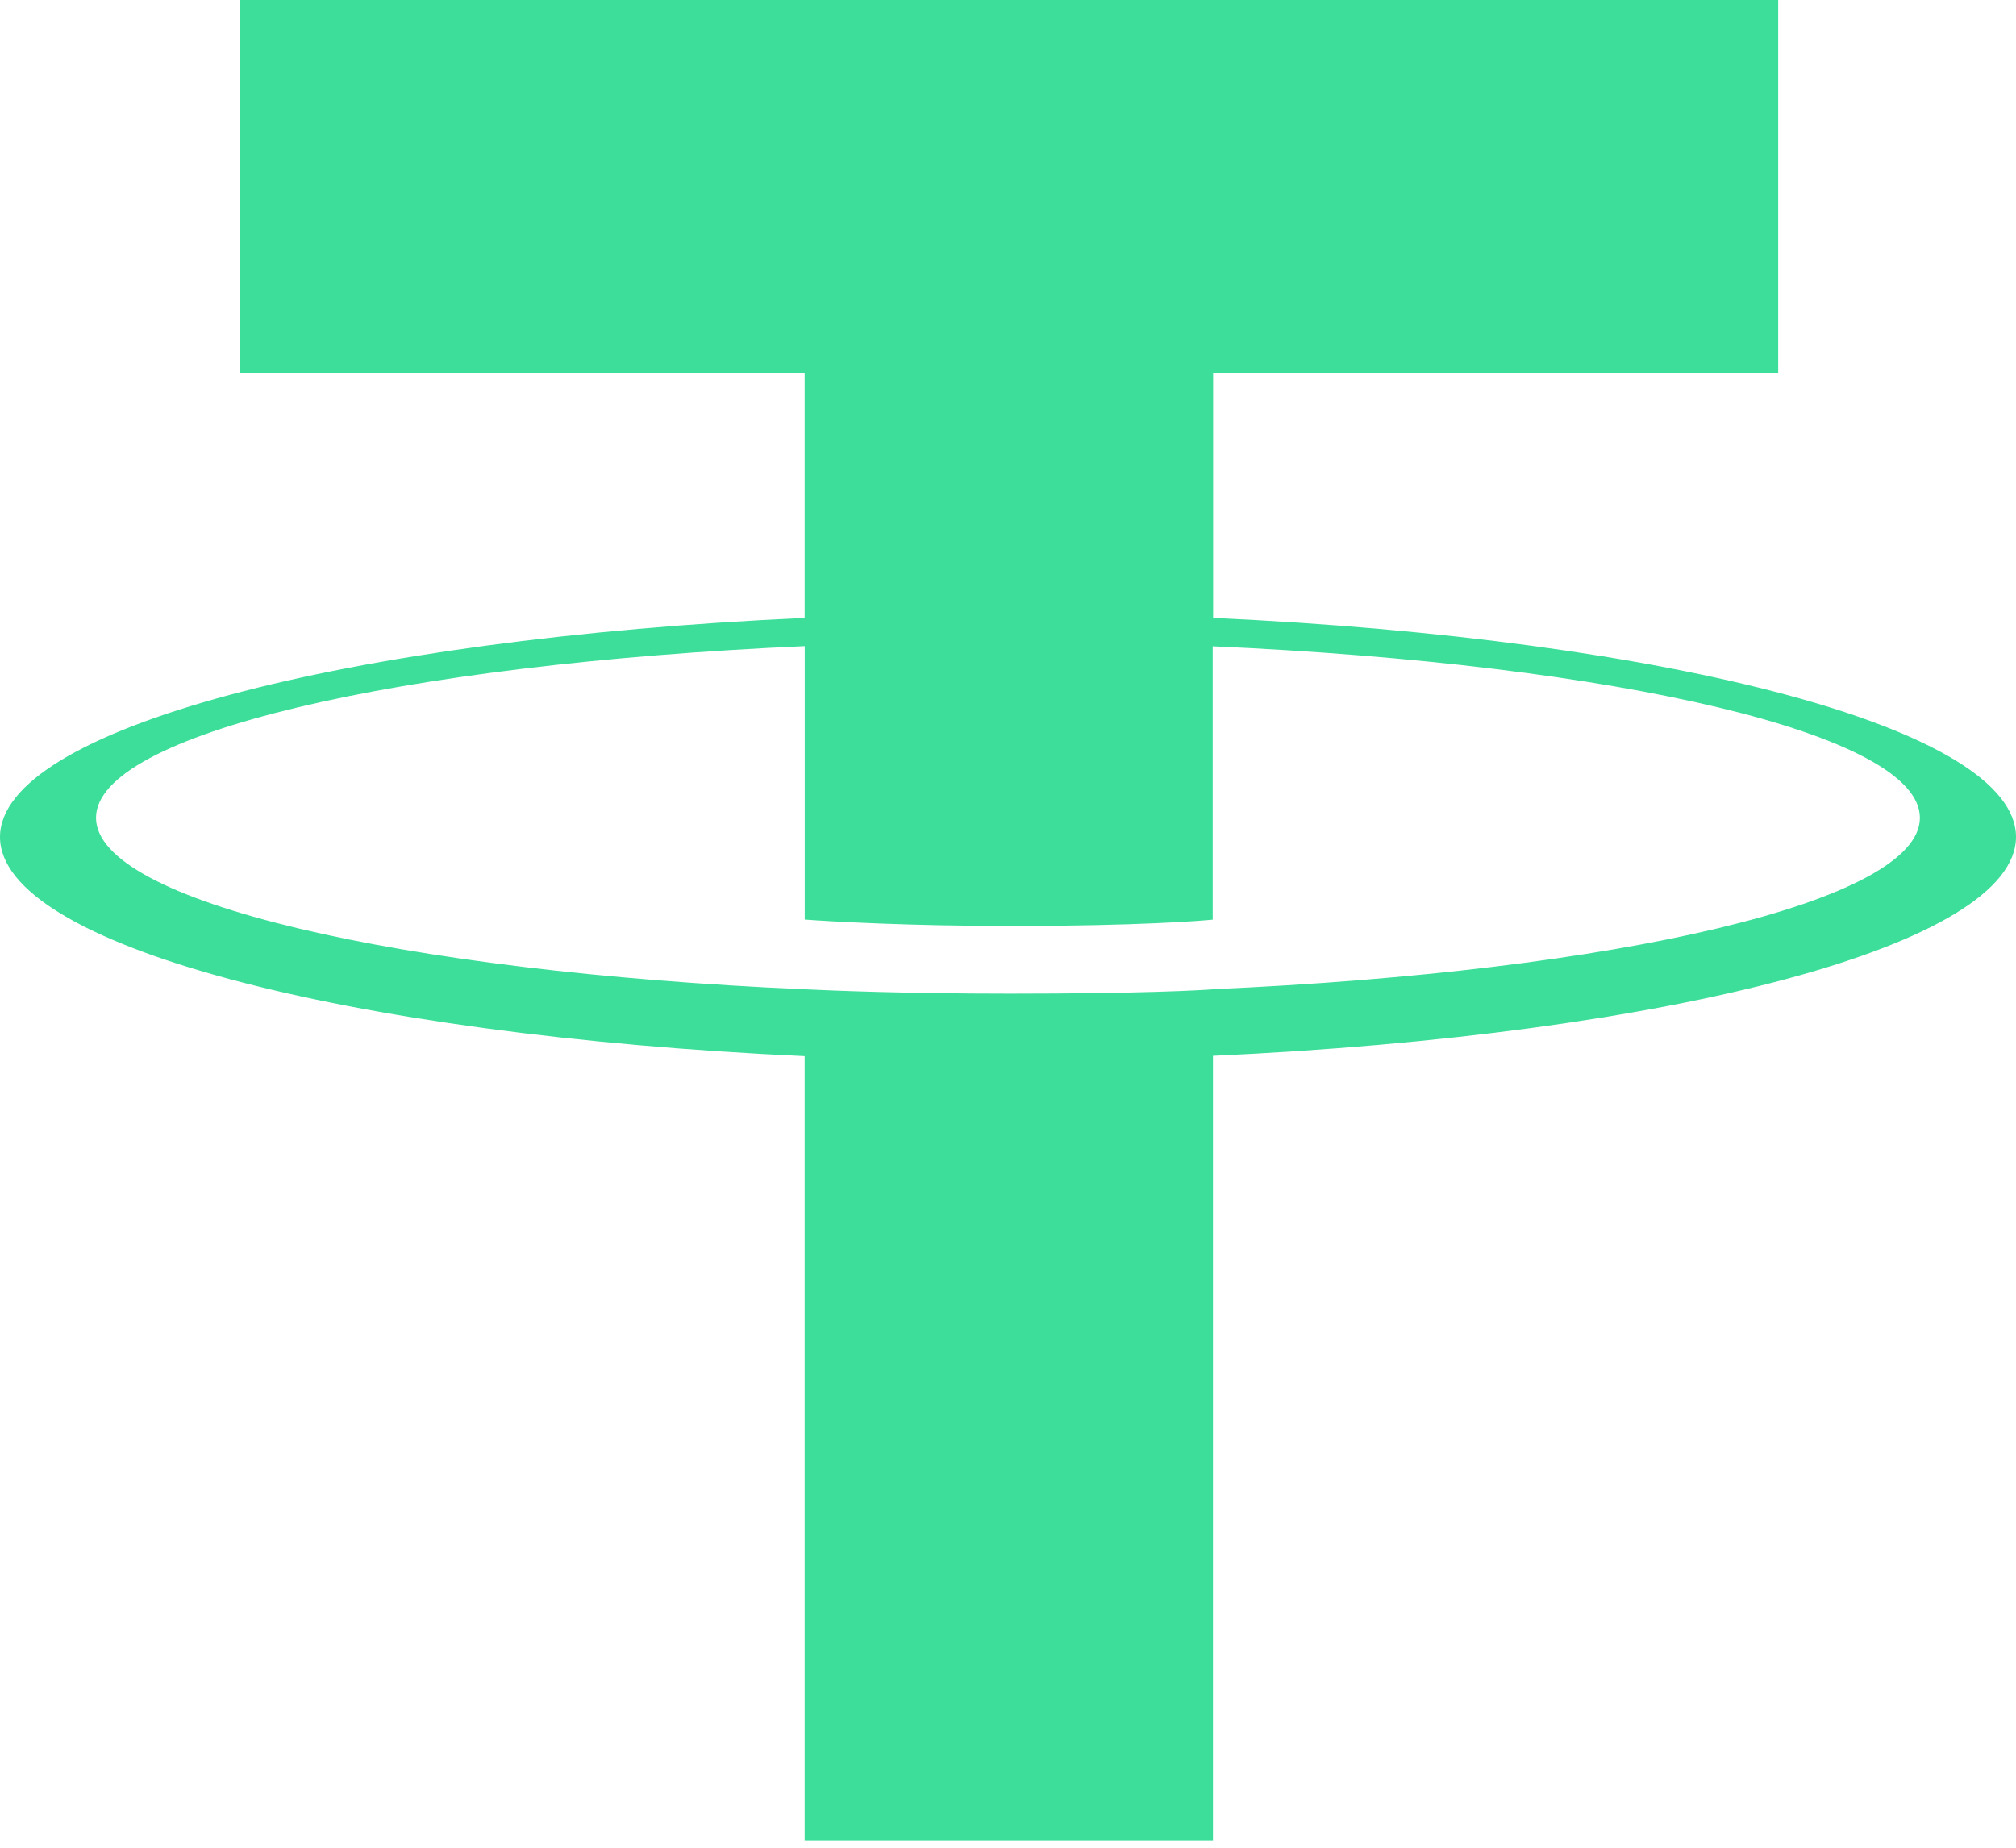 <?xml version="1.0" encoding="UTF-8"?>
<svg width="24px" height="22px" viewBox="0 0 24 22" version="1.1" xmlns="http://www.w3.org/2000/svg" xmlns:xlink="http://www.w3.org/1999/xlink">
    <title>Shape</title>
    <g id="Page-1" stroke="none" stroke-width="1" fill="none" fill-rule="evenodd">
        <g id="dashboard" transform="translate(-487, -295)" fill="#3CDE99">
            <path d="M501.442,306.779 L501.442,306.779 C501.305,306.79 500.601,306.831 499.029,306.831 C497.779,306.831 496.891,306.794 496.58,306.779 L496.58,306.779 C491.749,306.569 488.143,305.735 488.143,304.737 C488.143,303.739 491.749,302.907 496.58,302.693 L496.58,305.949 C496.896,305.972 497.801,306.025 499.051,306.025 C500.551,306.025 501.302,305.963 501.437,305.95 L501.437,302.695 C506.258,302.908 509.856,303.741 509.856,304.737 C509.856,305.733 506.259,306.567 501.437,306.778 L501.437,306.778 L501.442,306.779 Z M501.442,302.358 L501.442,299.444 L508.169,299.444 L508.169,295 L489.852,295 L489.852,299.444 L496.579,299.444 L496.579,302.357 C491.112,302.606 487,303.679 487,304.966 C487,306.252 491.112,307.325 496.579,307.575 L496.579,316.913 L501.44,316.913 L501.44,307.571 C506.895,307.322 511,306.25 511,304.965 C511,303.679 506.899,302.607 501.44,302.357 L501.44,302.357 L501.442,302.358 Z" id="Shape"></path>
        </g>
    </g>
</svg>